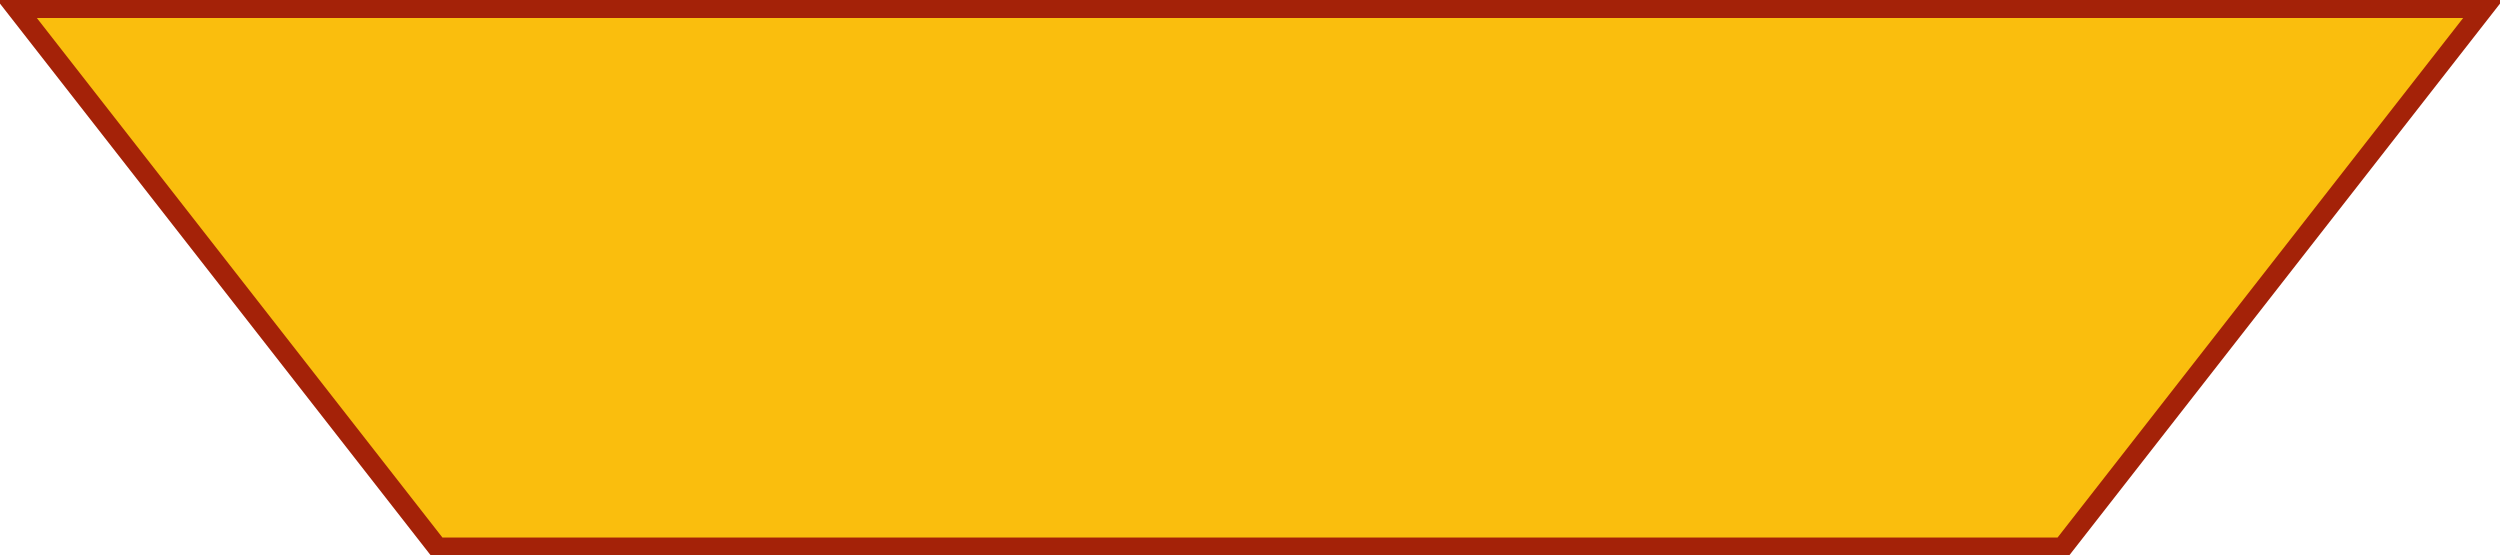 <?xml version="1.0" encoding="UTF-8"?>
<!DOCTYPE svg PUBLIC "-//W3C//DTD SVG 1.1//EN" "http://www.w3.org/Graphics/SVG/1.1/DTD/svg11.dtd">
<!-- Creator: CorelDRAW -->
<svg xmlns="http://www.w3.org/2000/svg" xml:space="preserve" width="100%" height="100%" version="1.1" shape-rendering="geometricPrecision" text-rendering="geometricPrecision" image-rendering="optimizeQuality" fill-rule="evenodd" clip-rule="evenodd"
viewBox="0 0 3478.58 772.91"
 xmlns:xlink="http://www.w3.org/1999/xlink"
 xmlns:xodm="http://www.corel.com/coreldraw/odm/2003">
 <g id="Слой_x0020_1">
  <g>
   <polygon fill="none" stroke="#A42208" stroke-width="56.2" stroke-miterlimit="22.926" points="51.24,25 615.59,747.91 2862.99,747.91 3427.34,25 "/>
   <polygon id="_1" fill="#FABE0D" points="51.24,25 615.59,747.91 2862.99,747.91 3427.34,25 "/>
  </g>
 </g>
</svg>
